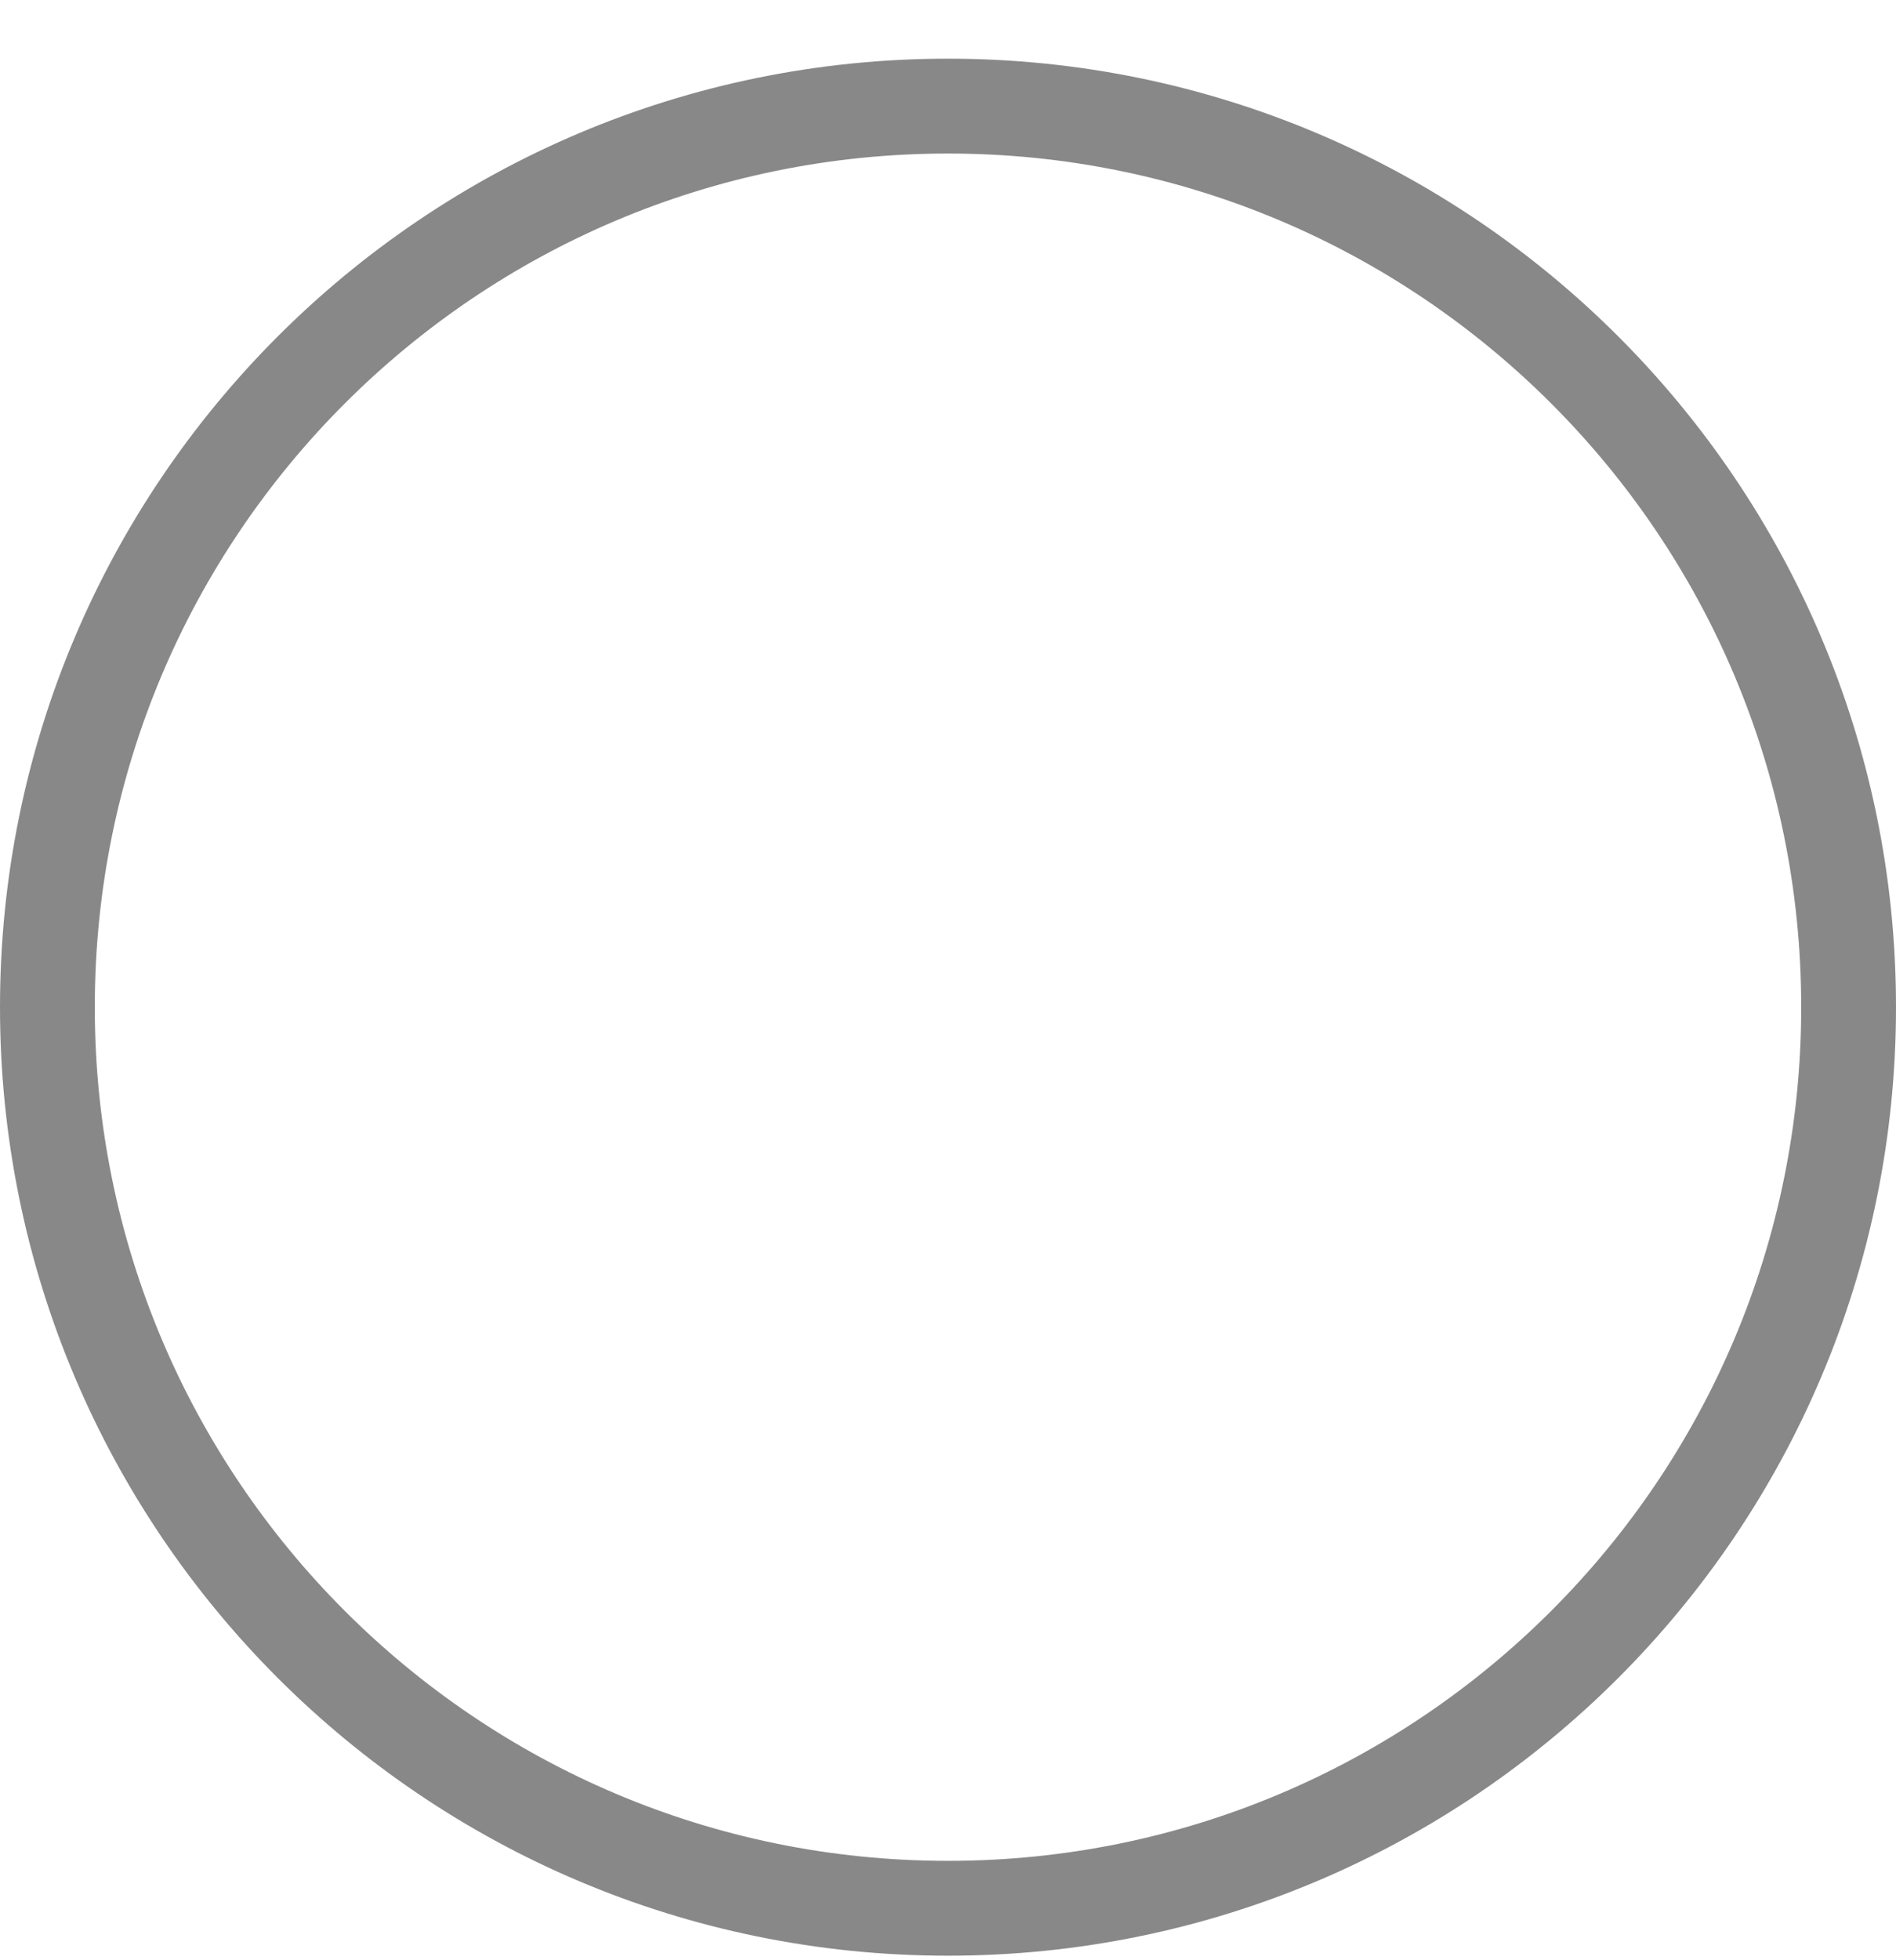 <svg width="30" height="31" viewBox="0 0 30 31" fill="none" xmlns="http://www.w3.org/2000/svg">
<path d="M29.25 15.928C29.25 23.798 22.87 30.178 15 30.178C7.13 30.178 0.75 23.798 0.75 15.928C0.75 8.058 7.13 1.678 15 1.678C22.87 1.678 29.25 8.058 29.25 15.928Z" stroke="#121212" stroke-opacity="0.5" stroke-width="1.5" stroke-miterlimit="10" stroke-linecap="round" stroke-linejoin="round"/>
</svg>
